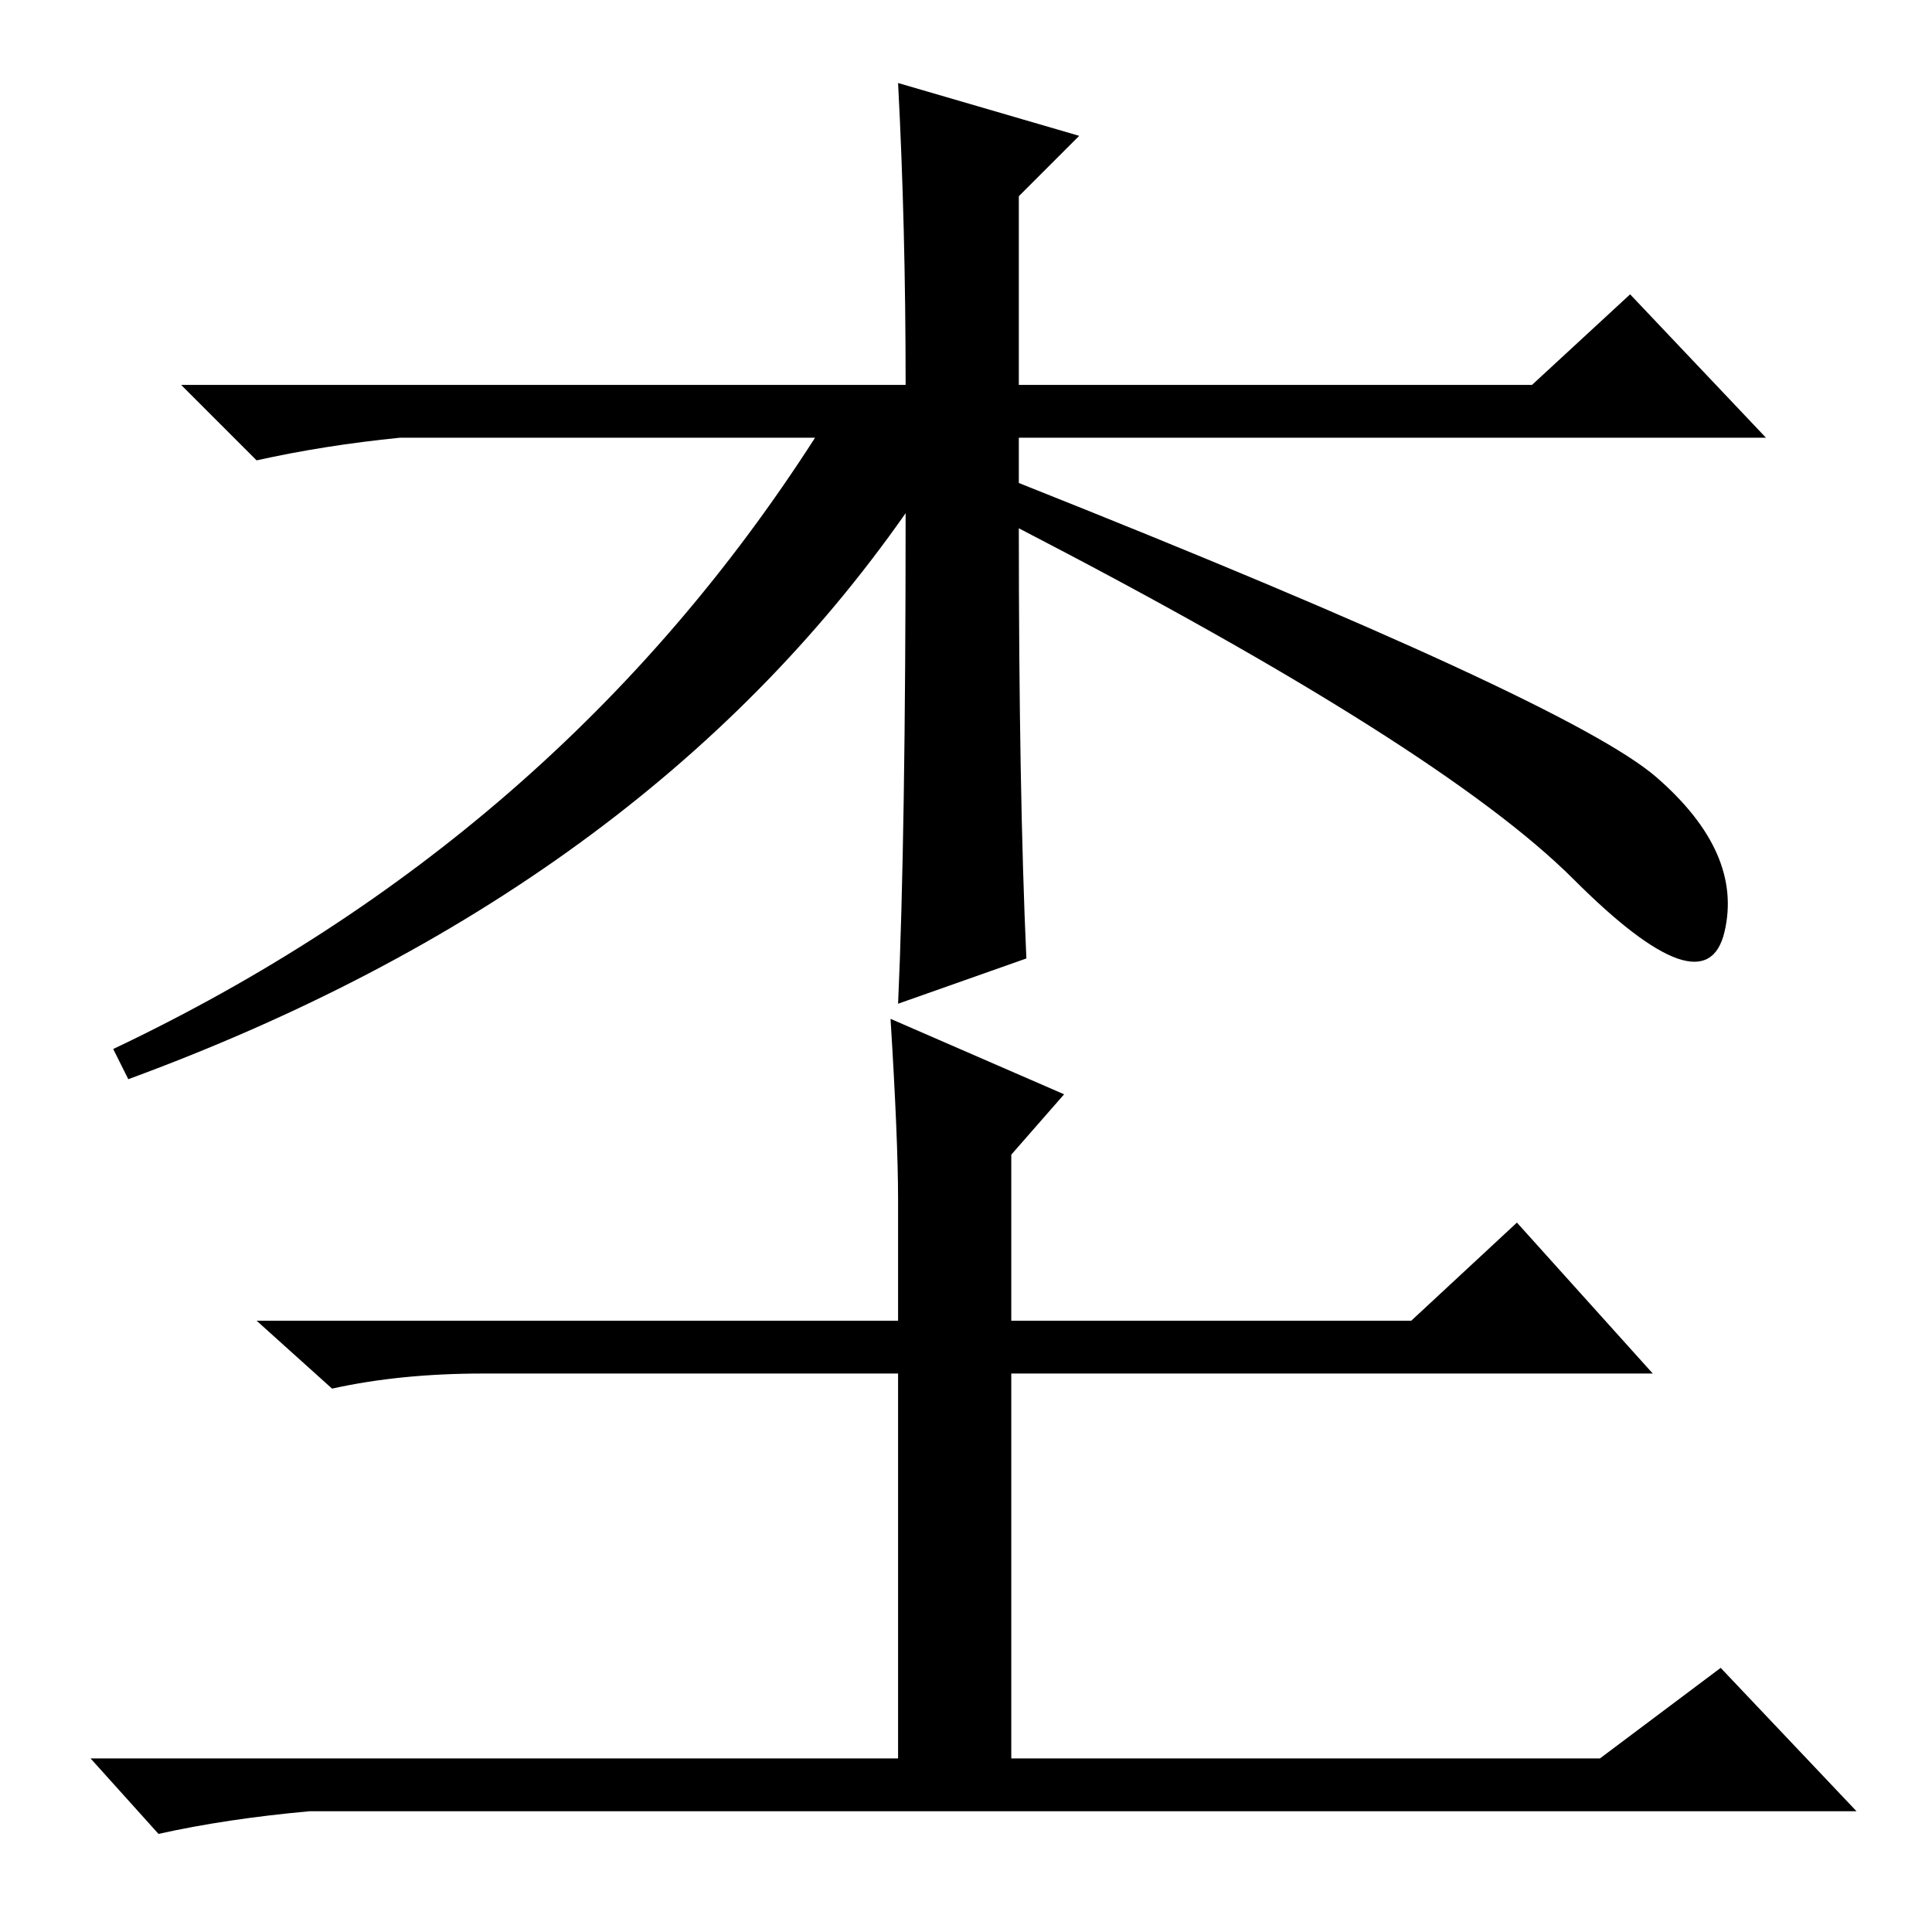 <?xml version="1.0" standalone="no"?>
<!DOCTYPE svg PUBLIC "-//W3C//DTD SVG 1.1//EN" "http://www.w3.org/Graphics/SVG/1.1/DTD/svg11.dtd" >
<svg xmlns="http://www.w3.org/2000/svg" xmlns:xlink="http://www.w3.org/1999/xlink" version="1.1" viewBox="0 -36 256 256">
  <g transform="matrix(1 0 0 -1 0 220)">
   <path fill="currentColor"
d="M119 245l24 -7l-8 -8v-25h68l13 12l18 -19h-99v-6q73 -29 84.5 -39t9 -20.5t-20 7t-73.5 46.5q0 -35 1 -57l-17 -6q1 22 1 65q-35 -50 -103 -75l-2 4q59 28 93 81h-55q-10 -1 -19 -3l-10 10h96q0 21 -1 40zM134 103v-22h53l14 13l18 -20h-85v-51h78l16 12l18 -19h-205
q-11 -1 -20 -3l-9 10h107v51h-55q-11 0 -20 -2l-10 9h85v16q0 8 -1 24l23 -10z" />
  </g>

</svg>
